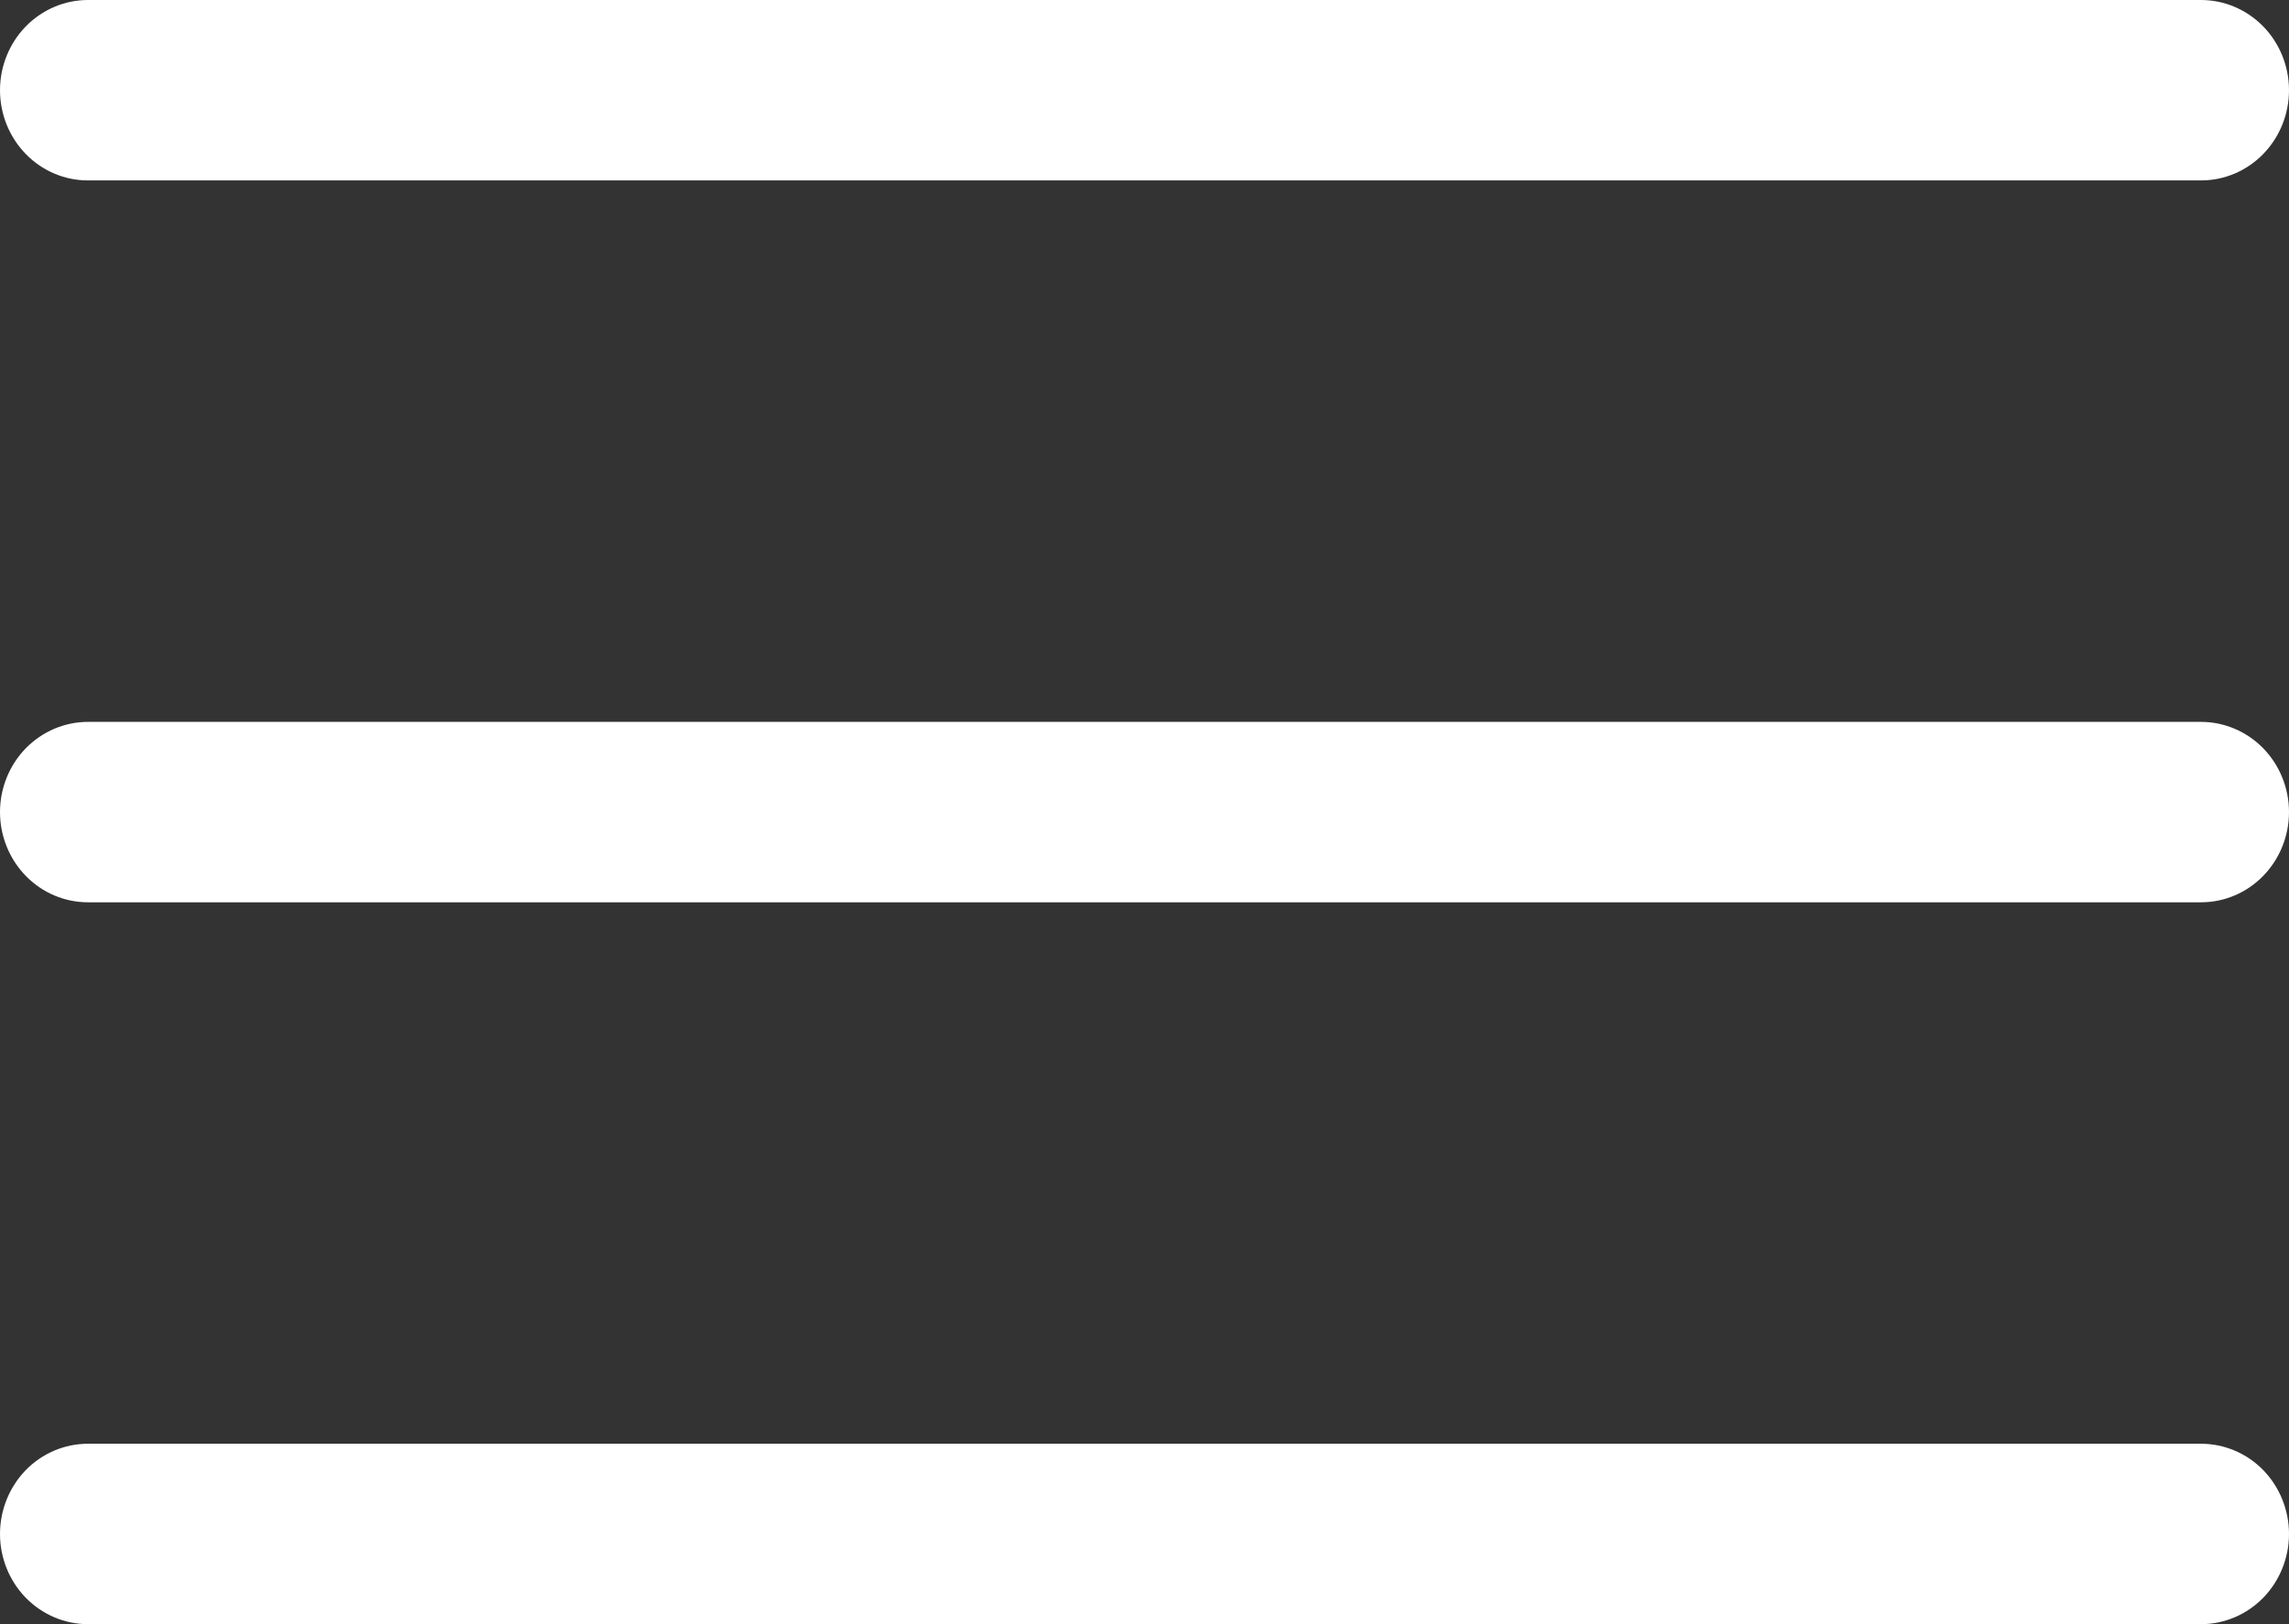 <svg width="31" height="22" viewBox="0 0 31 22" fill="none" xmlns="http://www.w3.org/2000/svg">
<rect x="0" y="0" width="31" height="22" fill="#333333" stroke="none"/>
<path fill-rule="evenodd" clip-rule="evenodd" d="M1.192 0C0.876 0 0.573 0.129 0.349 0.358C0.126 0.587 0 0.898 0 1.222C0 1.546 0.126 1.857 0.349 2.086C0.573 2.316 0.876 2.444 1.192 2.444H29.808C30.124 2.444 30.427 2.316 30.651 2.086C30.874 1.857 31 1.546 31 1.222C31 0.898 30.874 0.587 30.651 0.358C30.427 0.129 30.124 0 29.808 0H1.192ZM0 11C0 10.676 0.126 10.365 0.349 10.136C0.573 9.907 0.876 9.778 1.192 9.778H29.808C30.124 9.778 30.427 9.907 30.651 10.136C30.874 10.365 31 10.676 31 11C31 11.324 30.874 11.635 30.651 11.864C30.427 12.094 30.124 12.222 29.808 12.222H1.192C0.876 12.222 0.573 12.094 0.349 11.864C0.126 11.635 0 11.324 0 11ZM0 20.778C0 20.454 0.126 20.143 0.349 19.913C0.573 19.684 0.876 19.556 1.192 19.556H29.808C30.124 19.556 30.427 19.684 30.651 19.913C30.874 20.143 31 20.454 31 20.778C31 21.102 30.874 21.413 30.651 21.642C30.427 21.871 30.124 22 29.808 22H1.192C0.876 22 0.573 21.871 0.349 21.642C0.126 21.413 0 21.102 0 20.778Z" fill="white"/>
</svg>

